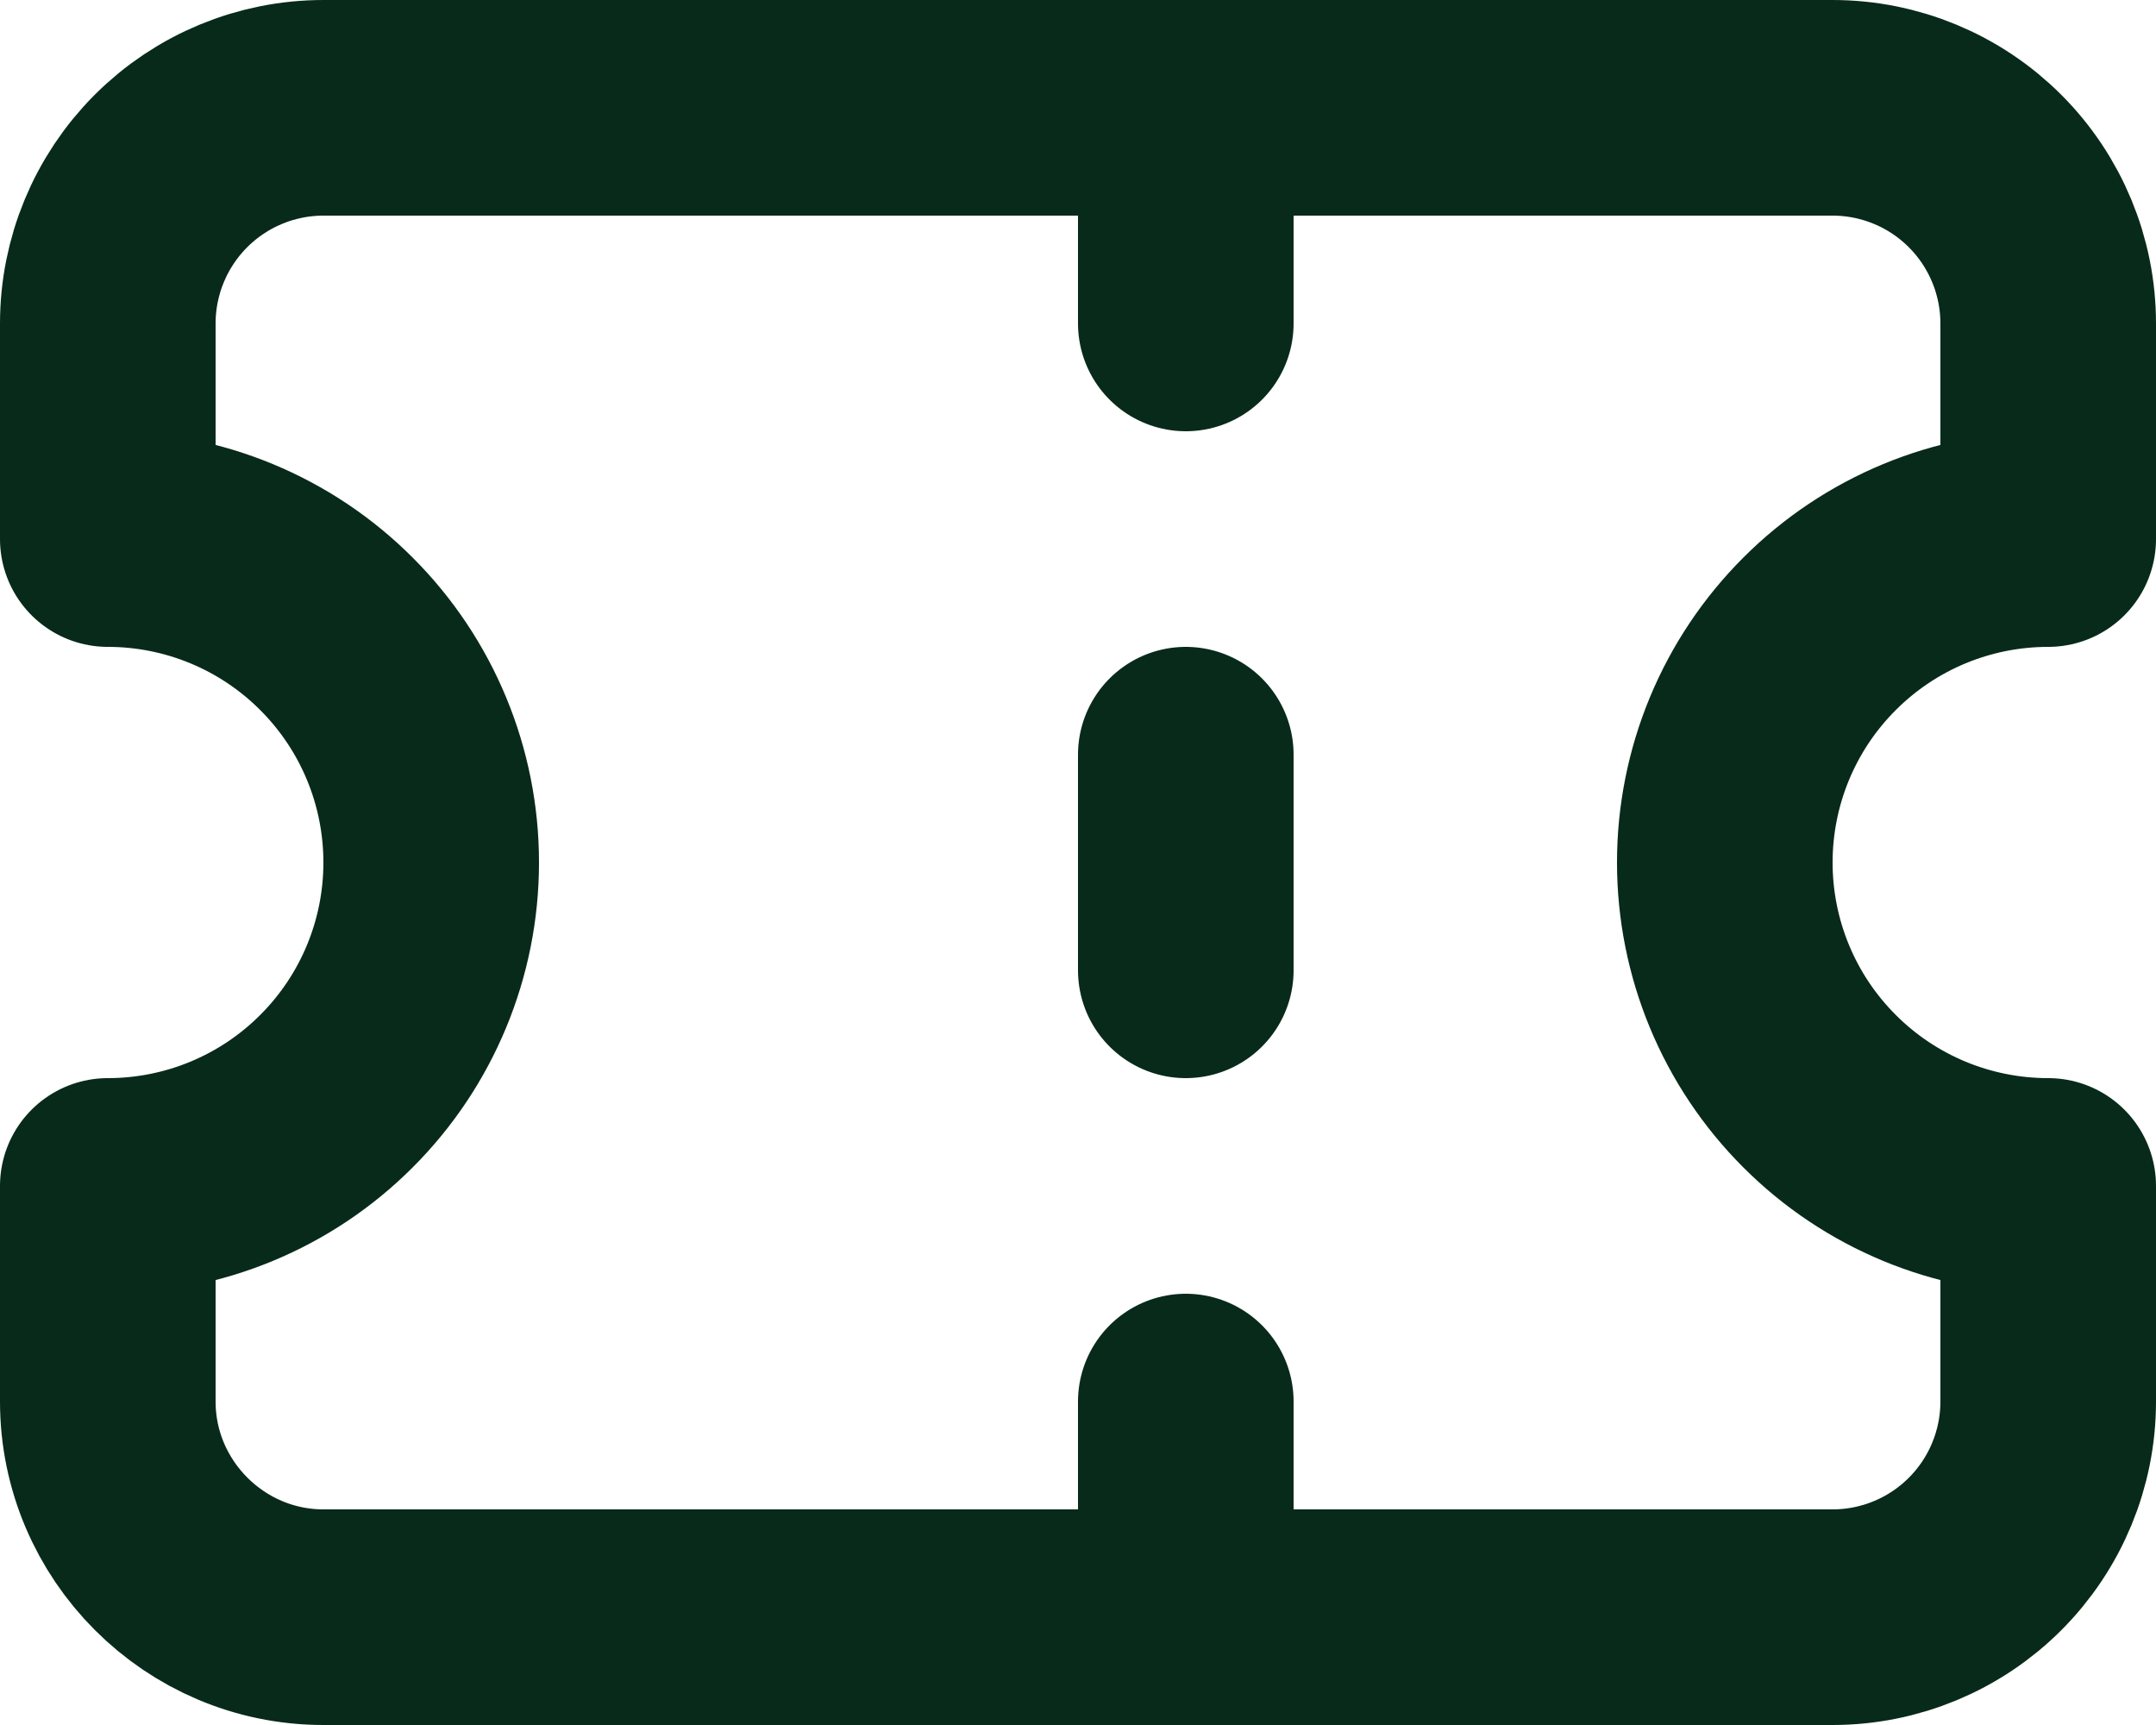 <svg width="20" height="16" viewBox="0 0 20 16" fill="none" xmlns="http://www.w3.org/2000/svg">
<path d="M11 1V3M11 13V15M11 7V9M1 3V5C1.796 5 2.559 5.316 3.121 5.879C3.684 6.441 4 7.204 4 8C4 8.796 3.684 9.559 3.121 10.121C2.559 10.684 1.796 11 1 11V13C1 14.1 1.9 15 3 15H17C17.53 15 18.039 14.789 18.414 14.414C18.789 14.039 19 13.53 19 13V11C18.204 11 17.441 10.684 16.879 10.121C16.316 9.559 16 8.796 16 8C16 7.204 16.316 6.441 16.879 5.879C17.441 5.316 18.204 5 19 5V3C19 2.47 18.789 1.961 18.414 1.586C18.039 1.211 17.53 1 17 1H3C2.47 1 1.961 1.211 1.586 1.586C1.211 1.961 1 2.47 1 3V3Z" stroke="#082A1A" stroke-width="2" stroke-linecap="round" stroke-linejoin="round"/>
</svg>
